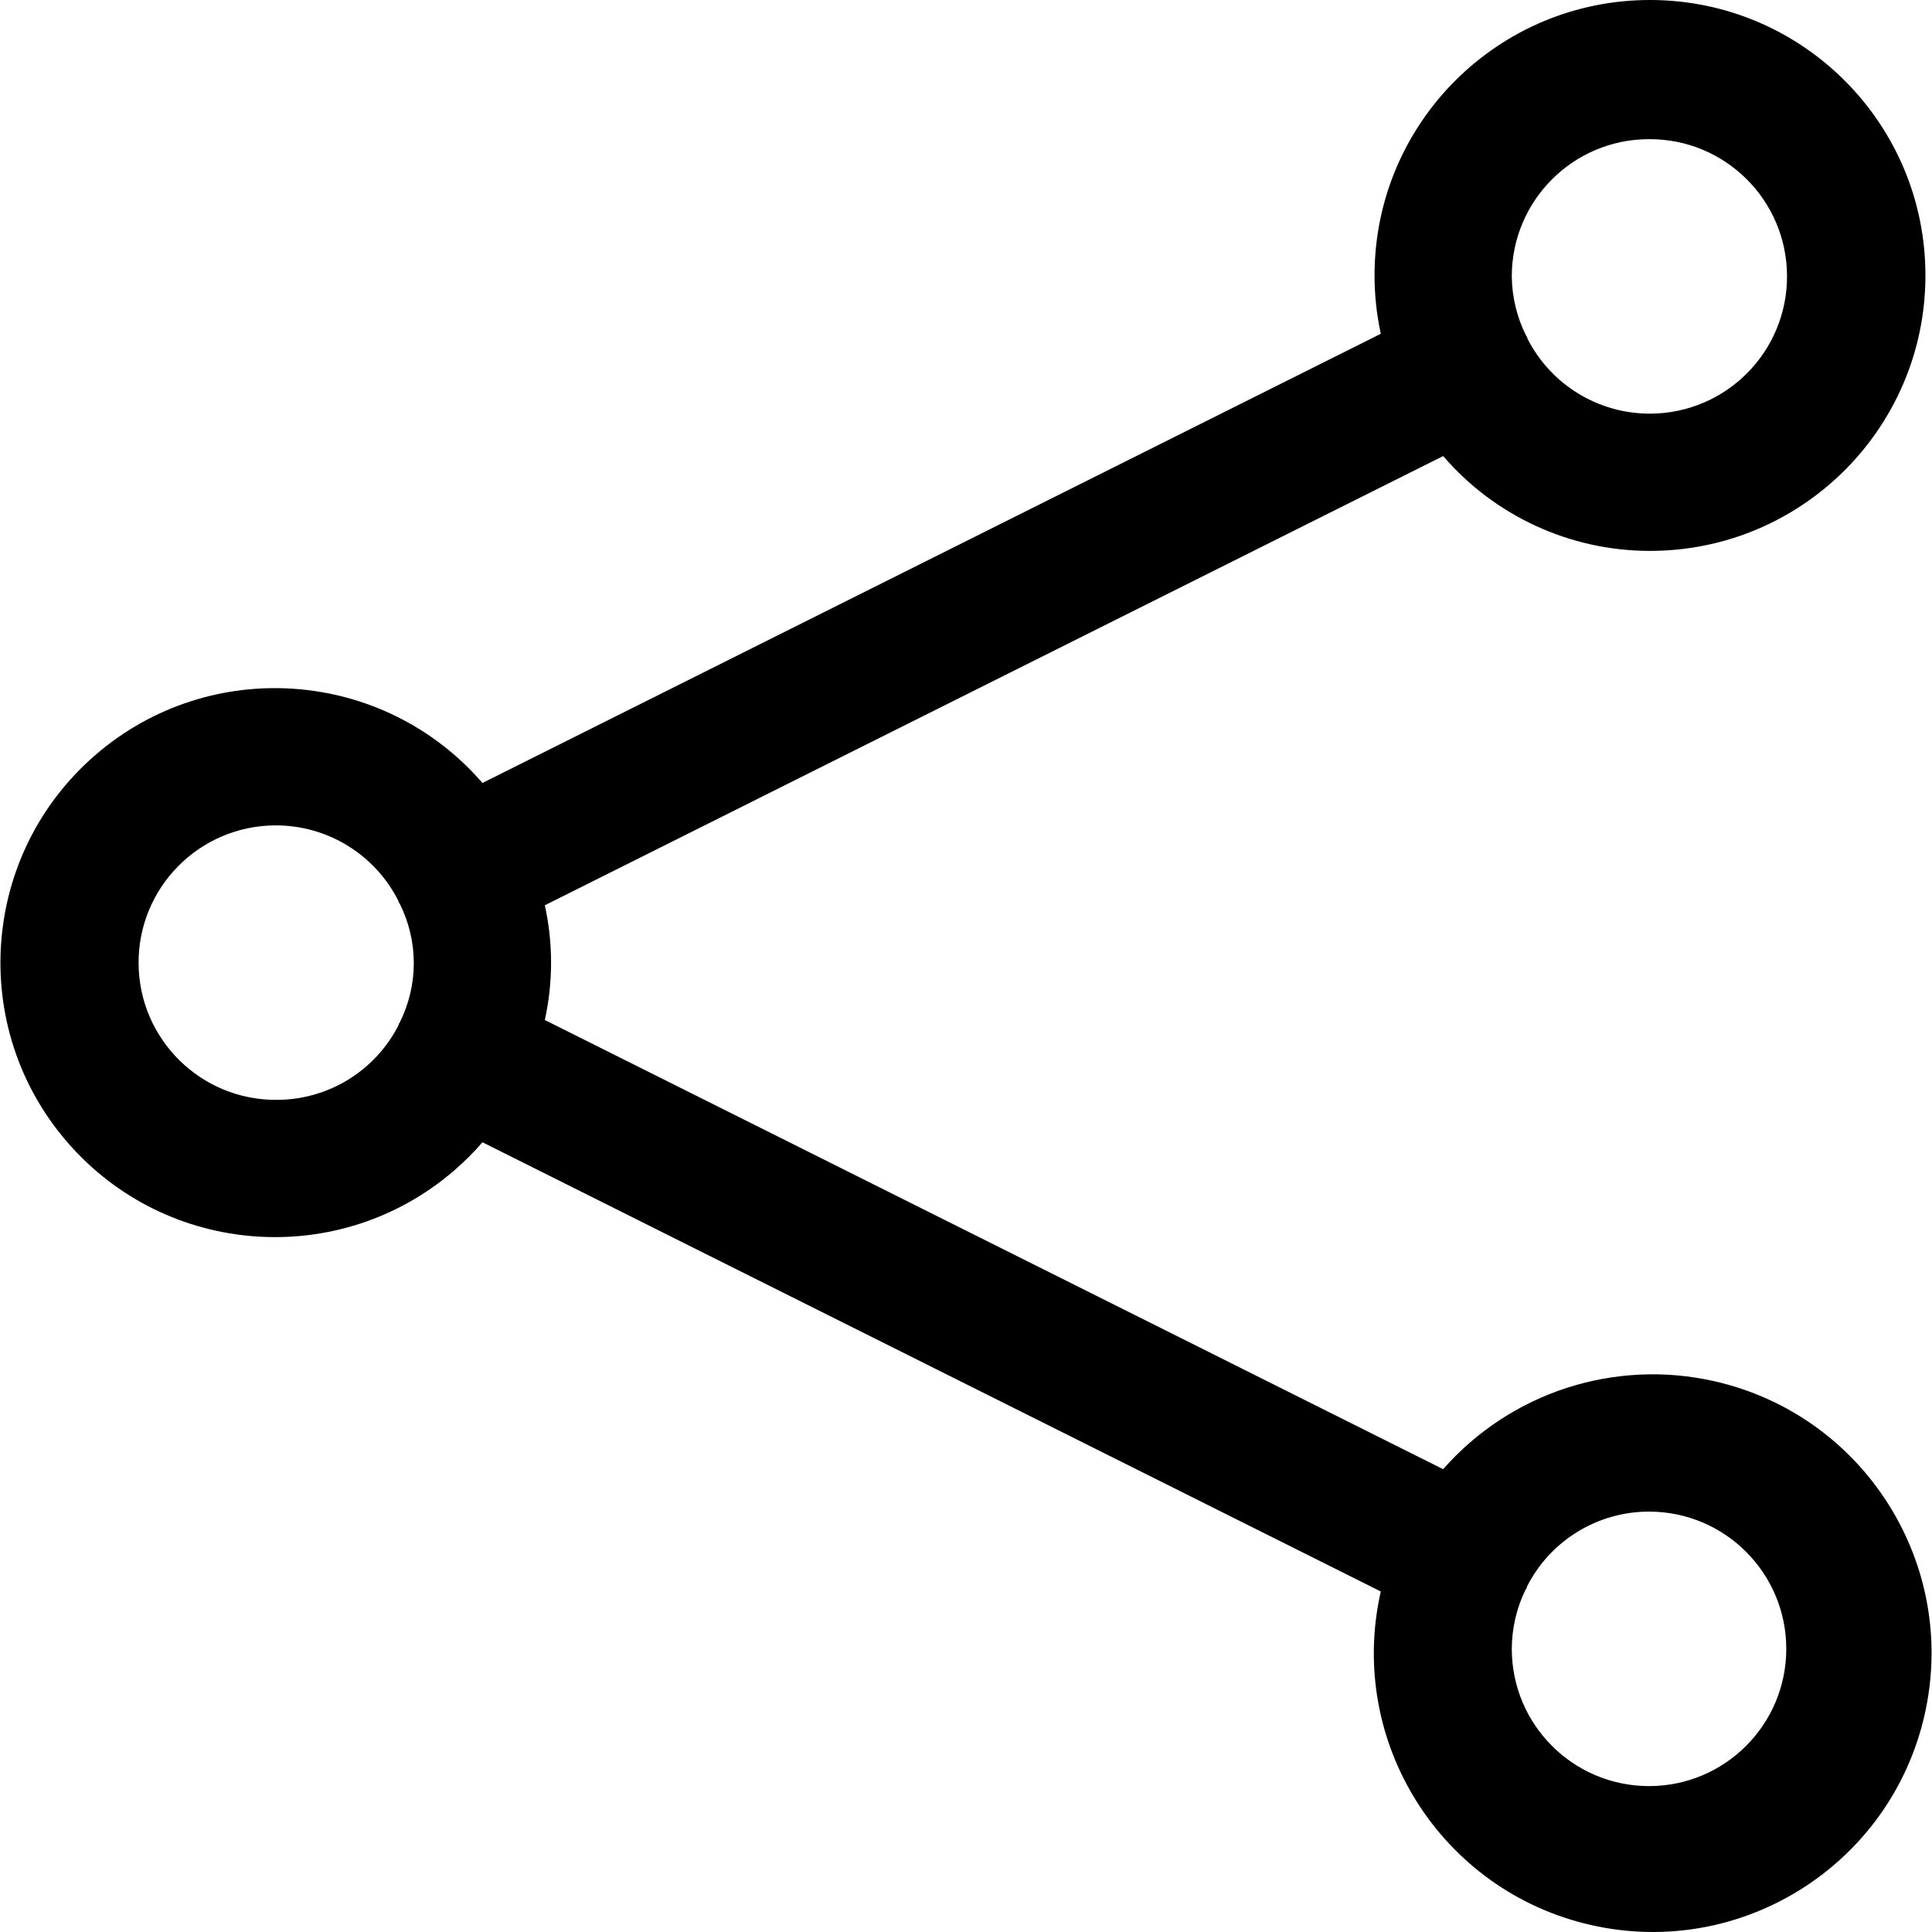 <?xml version="1.0" encoding="iso-8859-1"?>
<!-- Generator: Adobe Illustrator 19.0.0, SVG Export Plug-In . SVG Version: 6.00 Build 0)  -->
<svg version="1.1" id="Capa_1" xmlns="http://www.w3.org/2000/svg" xmlns:xlink="http://www.w3.org/1999/xlink" x="0px" y="0px"
	 viewBox="0 0 480.499 480.499" style="enable-background:new 0 0 480.499 480.499;" xml:space="preserve">
<g>
	<g>
		<path d="M426.367,343.517c-24.793-5.621-50.674,2.775-67.445,21.88l-223.42-111.718c2.071-9.399,2.071-19.136,0-28.535
			l223.42-111.718c12.838,14.916,31.52,23.523,51.2,23.586c37.834,0.132,68.612-30.432,68.744-68.267
			C478.998,30.91,448.434,0.132,410.6,0c-37.834-0.132-68.612,30.432-68.744,68.267c-0.017,4.957,0.503,9.901,1.553,14.745
			L119.989,194.73c-24.676-28.505-67.789-31.61-96.294-6.933c-28.505,24.676-31.61,67.789-6.933,96.294s67.789,31.61,96.294,6.933
			c2.474-2.142,4.791-4.459,6.933-6.933l223.42,111.718c-8.468,37.349,14.944,74.49,52.293,82.958s74.49-14.944,82.958-52.293
			S463.716,351.985,426.367,343.517z M410.123,34.611c18.851-0.104,34.217,15.093,34.321,33.944
			c0.104,18.851-15.093,34.217-33.944,34.321c-12.958,0.072-24.839-7.2-30.67-18.772v-0.239c0-0.102-0.171-0.171-0.222-0.273
			c-2.328-4.607-3.565-9.687-3.618-14.848C375.989,49.893,391.271,34.611,410.123,34.611z M99.39,254.344
			c0,0.102-0.154,0.171-0.222,0.29v0.239c-5.794,11.455-17.541,18.675-30.379,18.671c-18.851,0.104-34.217-15.093-34.321-33.944
			c-0.104-18.851,15.093-34.217,33.944-34.321c12.958-0.072,24.839,7.2,30.67,18.772v0.239c0.085,0.154,0.222,0.273,0.307,0.427
			C104.088,234.034,104.088,245.027,99.39,254.344z M410.123,444.211c-18.851,0-34.133-15.282-34.133-34.133
			c0.014-5.098,1.181-10.128,3.413-14.711c0.102-0.171,0.239-0.29,0.324-0.461v-0.239c5.783-11.481,17.541-18.723,30.396-18.722
			c18.851,0,34.133,15.282,34.133,34.133S428.974,444.211,410.123,444.211z"/>
	</g>
</g>
<g>
</g>
<g>
</g>
<g>
</g>
<g>
</g>
<g>
</g>
<g>
</g>
<g>
</g>
<g>
</g>
<g>
</g>
<g>
</g>
<g>
</g>
<g>
</g>
<g>
</g>
<g>
</g>
<g>
</g>
</svg>

